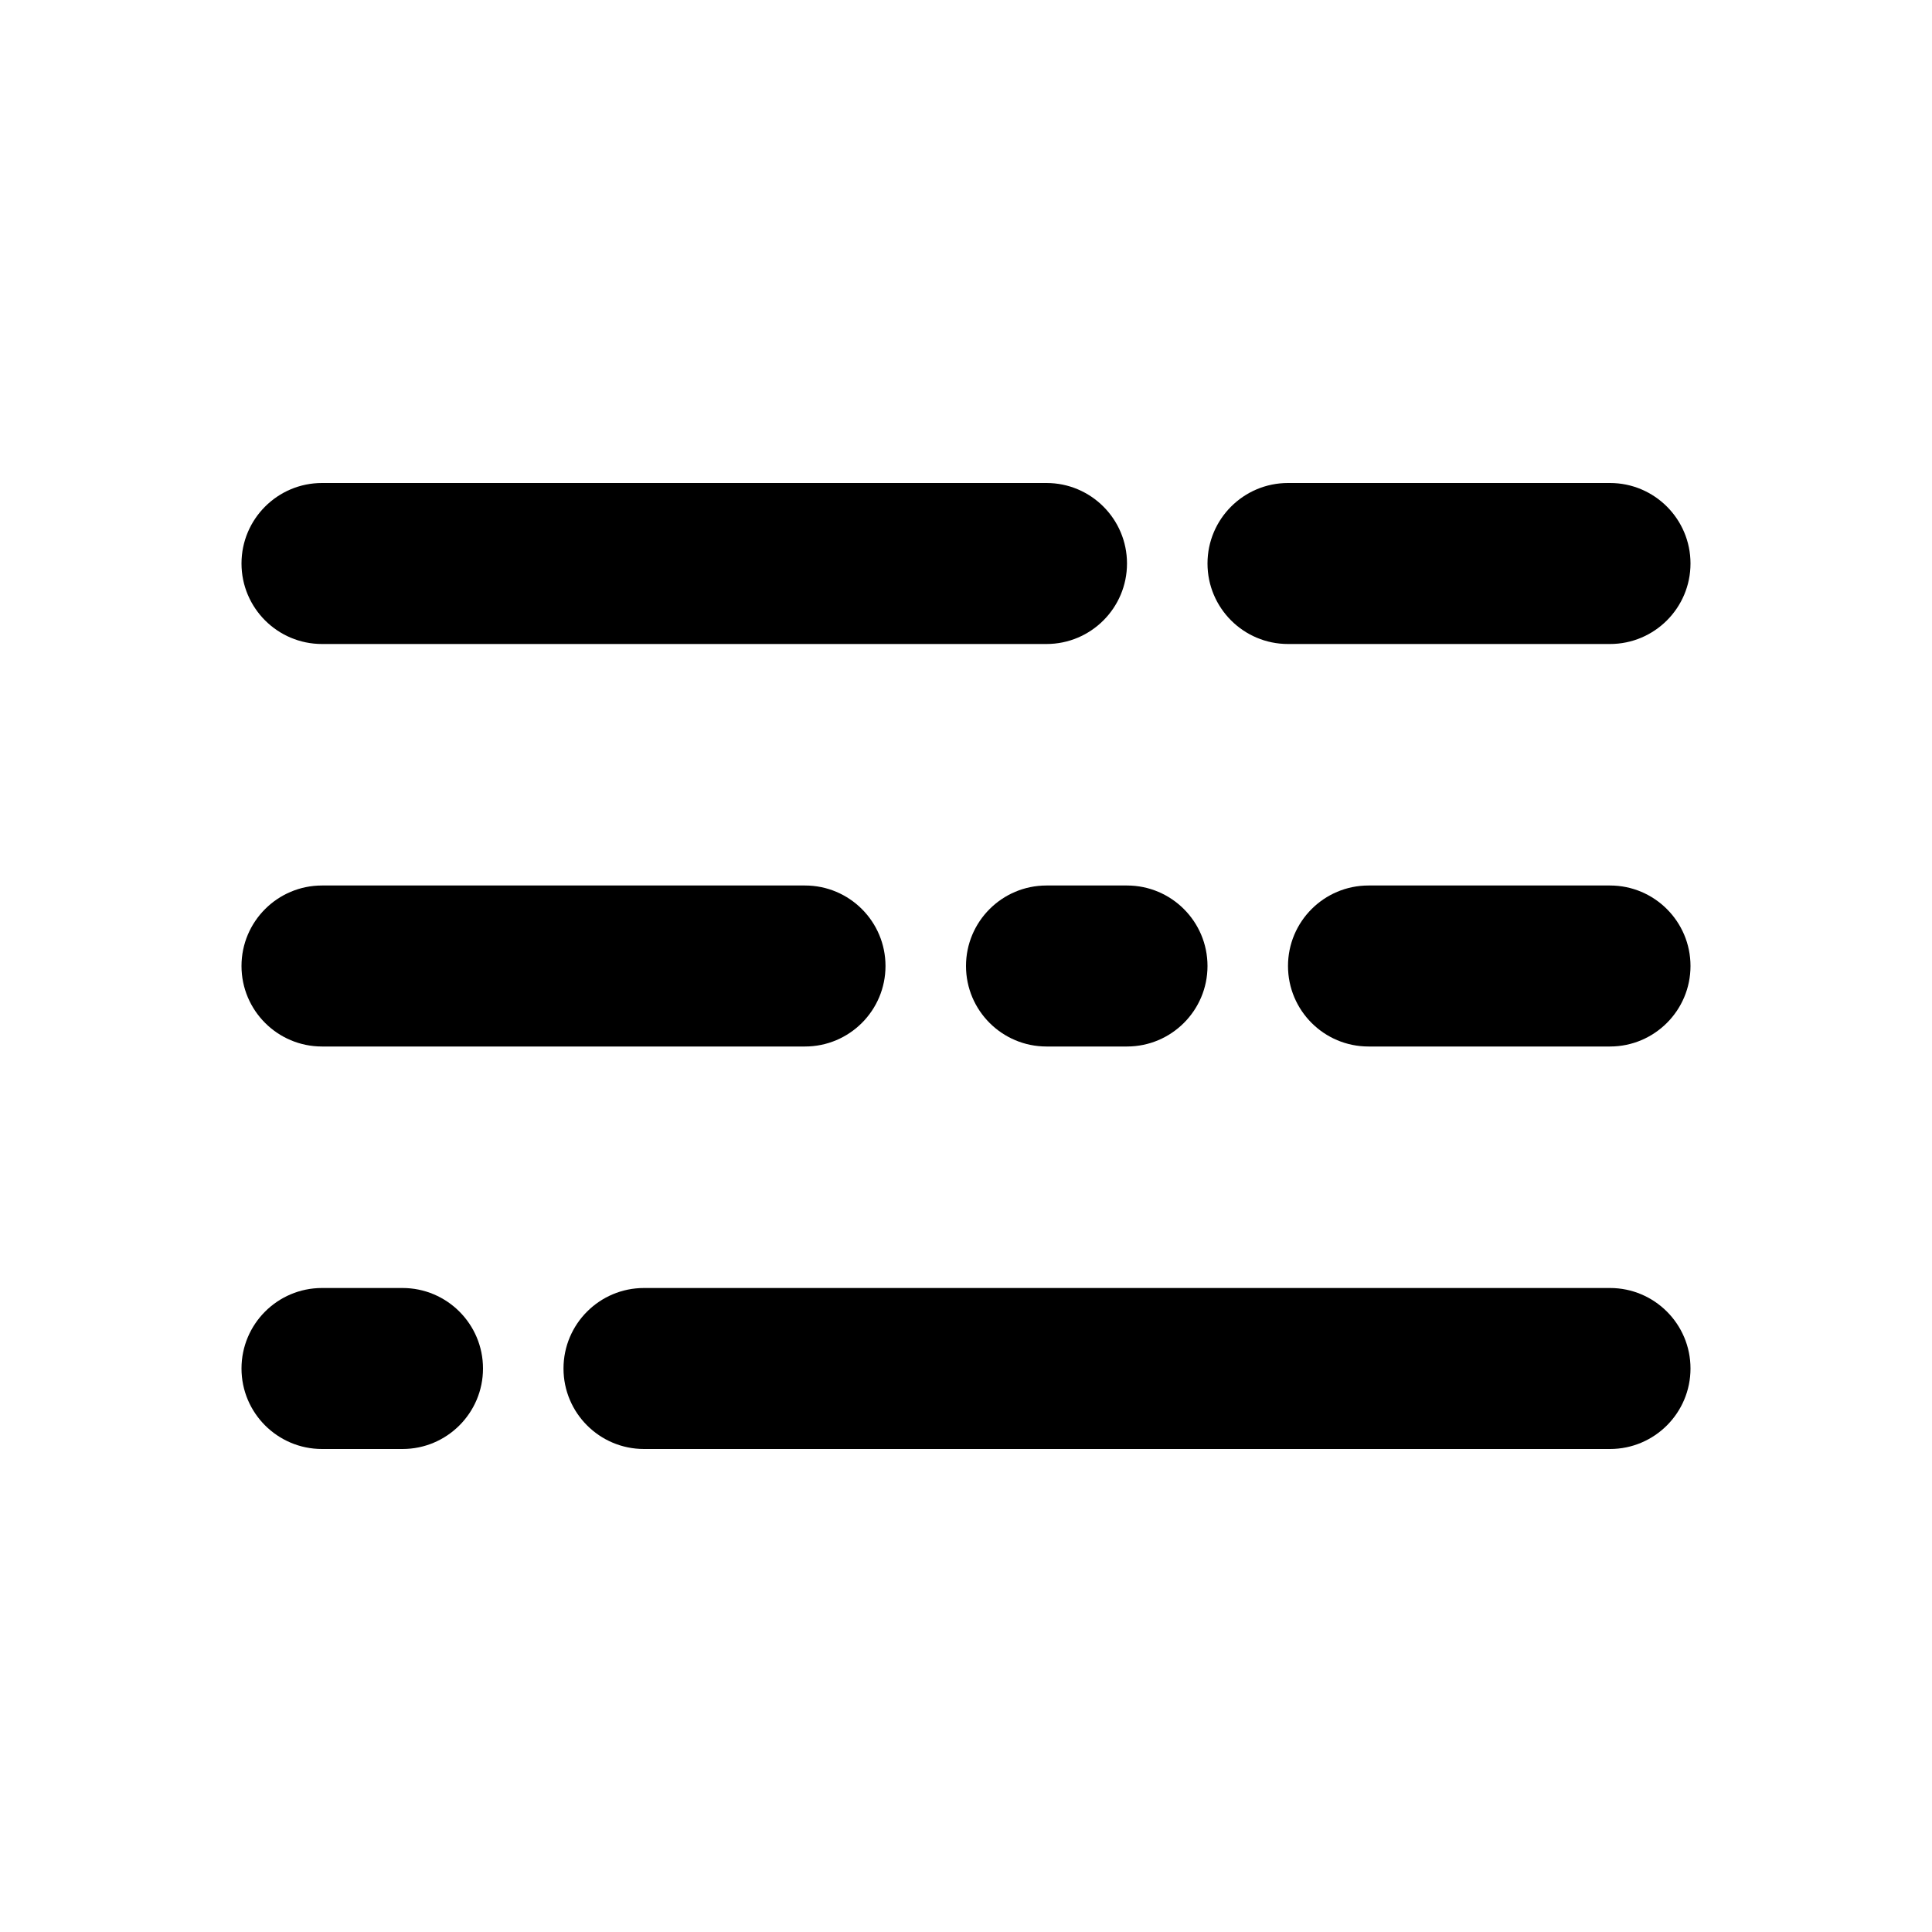 <svg width="100%" height="100%" viewBox="0 0 24 24" version="1.1" xmlns="http://www.w3.org/2000/svg" xmlns:xlink="http://www.w3.org/1999/xlink" xml:space="preserve" xmlns:serif="http://www.serif.com/" style="fill-rule:evenodd;clip-rule:evenodd;stroke-linejoin:round;stroke-miterlimit:2;">
    <path d="M20,16L8,16C7.448,16 7,16.448 7,17C7,17.552 7.448,18 8,18L20,18C20.552,18 21,17.552 21,17C21,16.448 20.552,16 20,16ZM5,16L4,16C3.448,16 3,16.448 3,17C3,17.552 3.448,18 4,18L5,18C5.552,18 6,17.552 6,17C6,16.448 5.552,16 5,16ZM10,11L4,11C3.448,11 3,11.448 3,12C3,12.552 3.448,13 4,13L10,13C10.552,13 11,12.552 11,12C11,11.448 10.552,11 10,11ZM14,11L13,11C12.448,11 12,11.448 12,12C12,12.552 12.448,13 13,13L14,13C14.552,13 15,12.552 15,12C15,11.448 14.552,11 14,11ZM20,11L17,11C16.448,11 16,11.448 16,12C16,12.552 16.448,13 17,13L20,13C20.552,13 21,12.552 21,12C21,11.448 20.552,11 20,11ZM13,6L4,6C3.448,6 3,6.448 3,7C3,7.552 3.448,8 4,8L13,8C13.552,8 14,7.552 14,7C14,6.448 13.552,6 13,6ZM20,6L16,6C15.448,6 15,6.448 15,7C15,7.552 15.448,8 16,8L20,8C20.552,8 21,7.552 21,7C21,6.448 20.552,6 20,6Z"/>
</svg>
